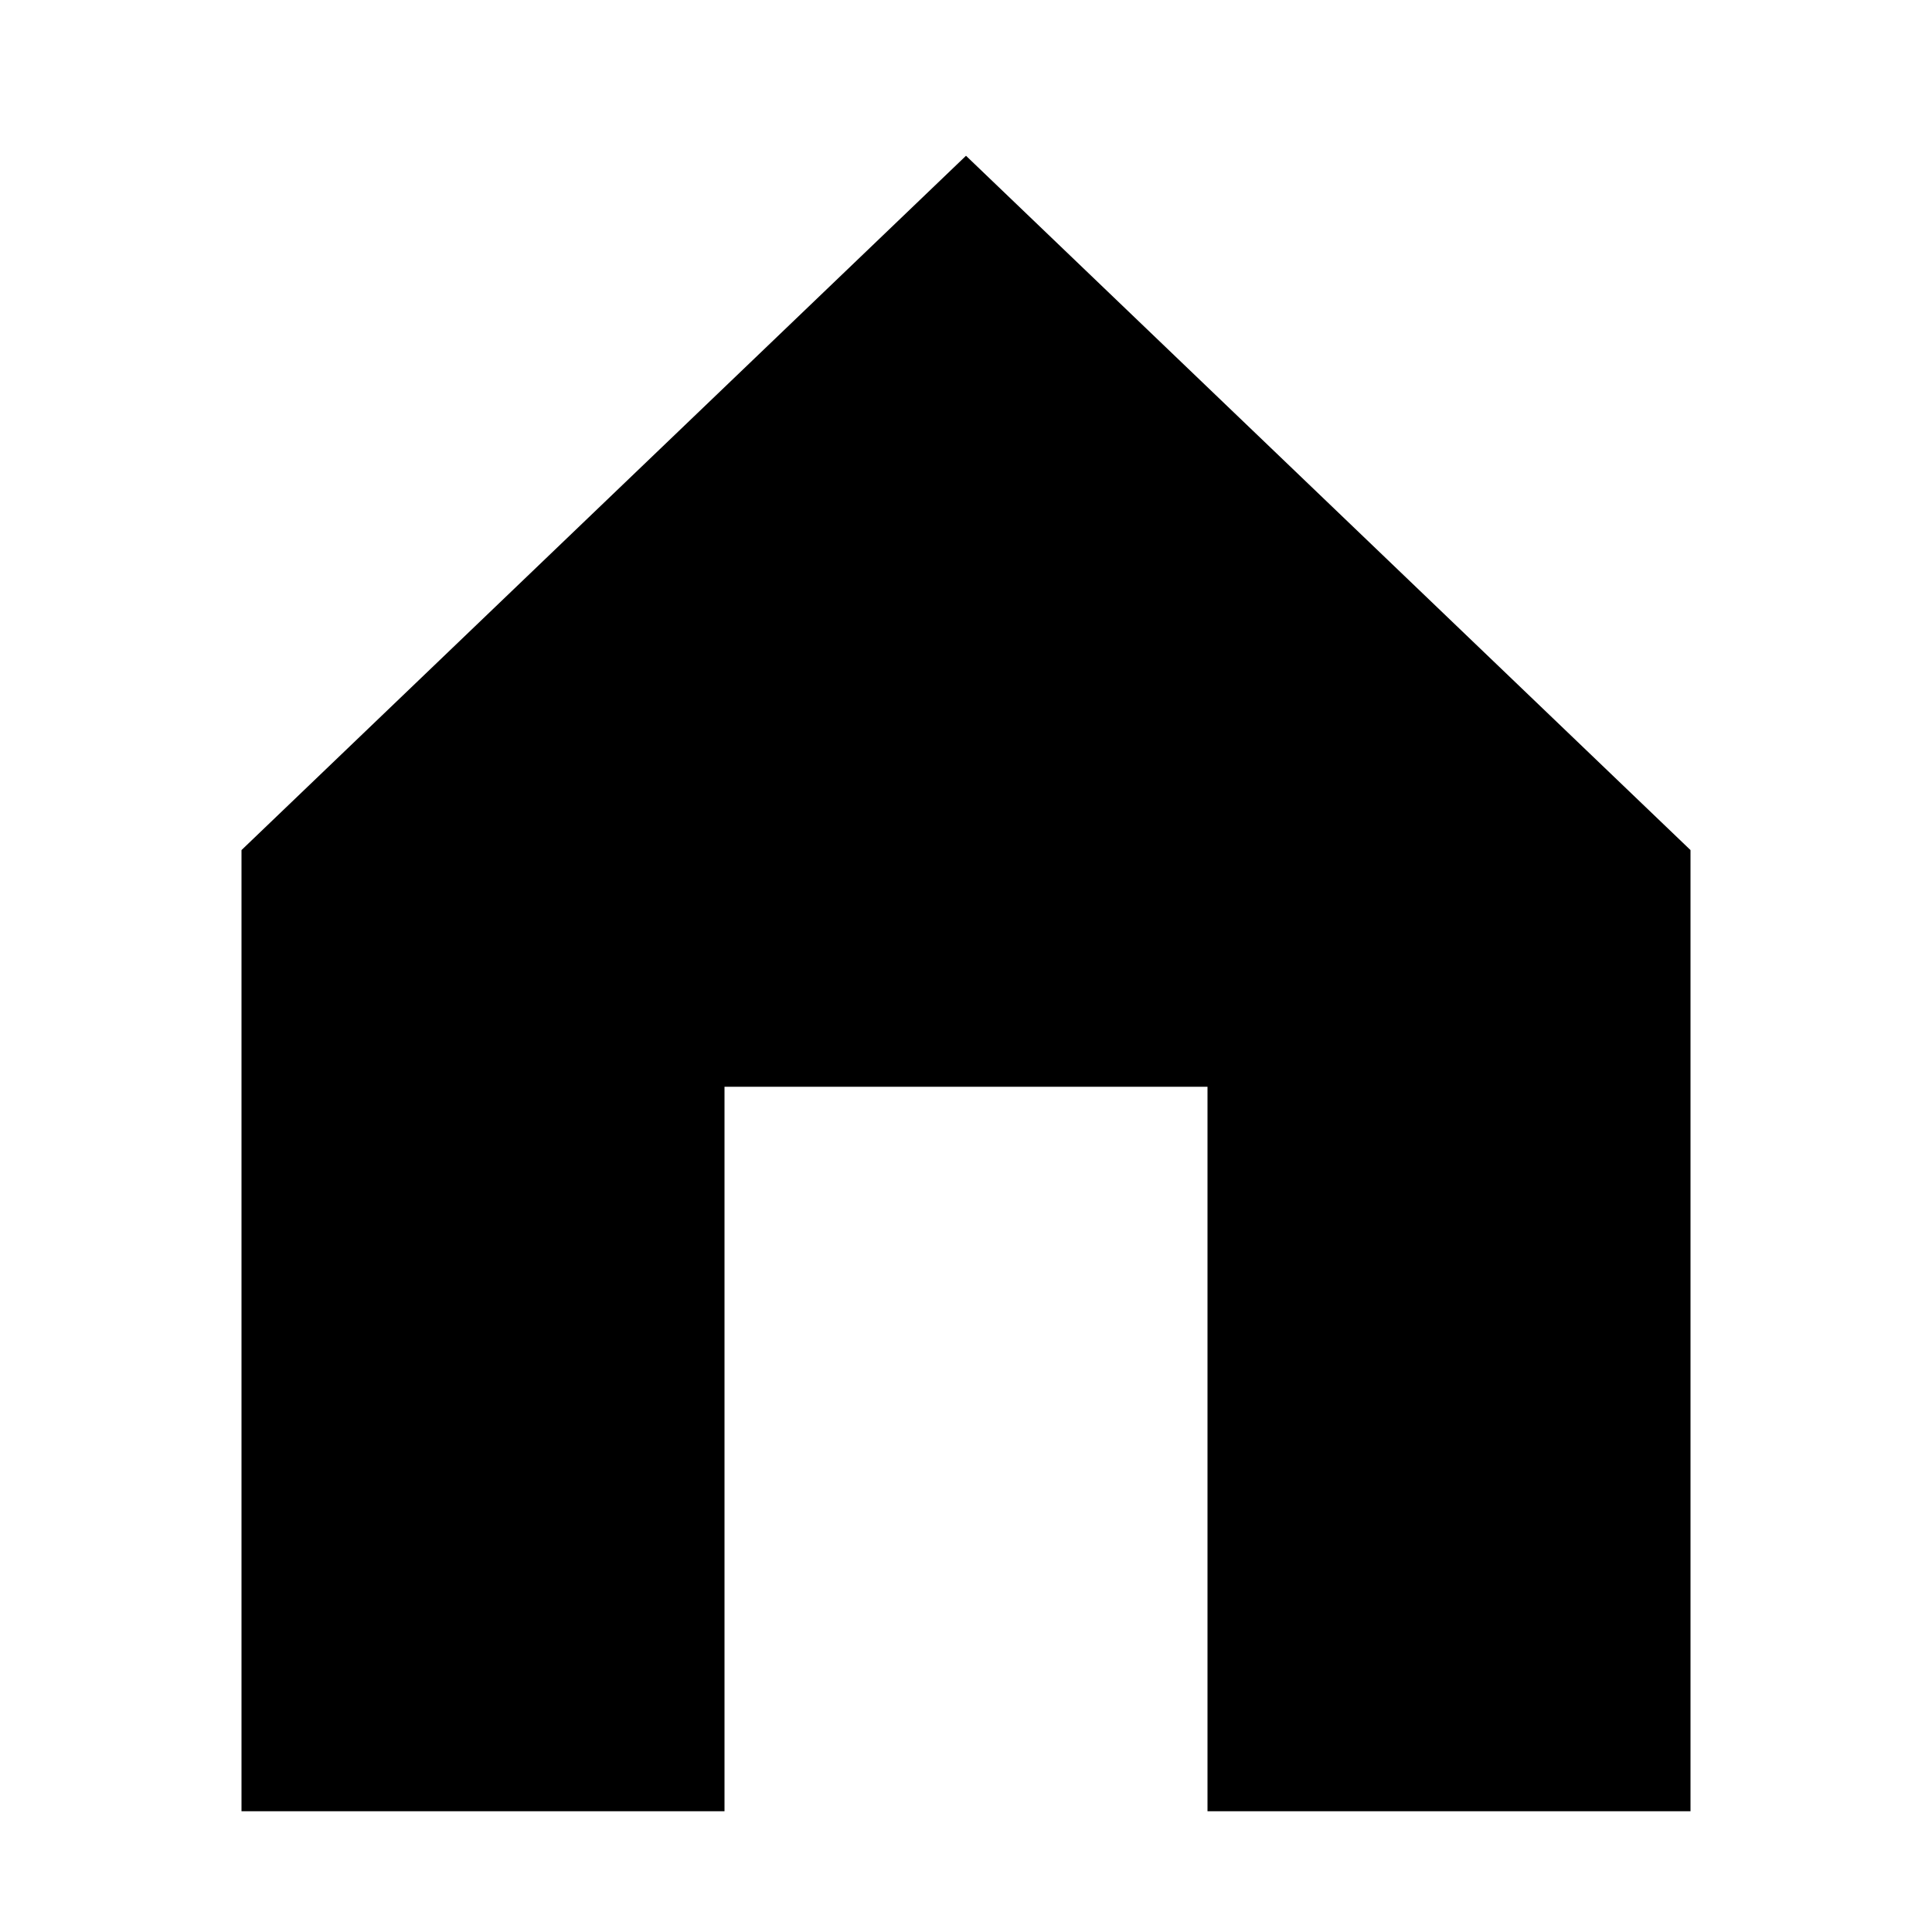 <svg id="Layer_1" data-name="Layer 1" xmlns="http://www.w3.org/2000/svg" width="16" height="16" viewBox="0 0 16 16"><defs><style>.cls-1{fill:#2e3f58;}</style></defs><title>icons</title><polygon  points="8 1.29 2 7.04 2 15 6 15 6 9 10 9 10 15 14 15 14 7.04 8 1.29"/></svg>